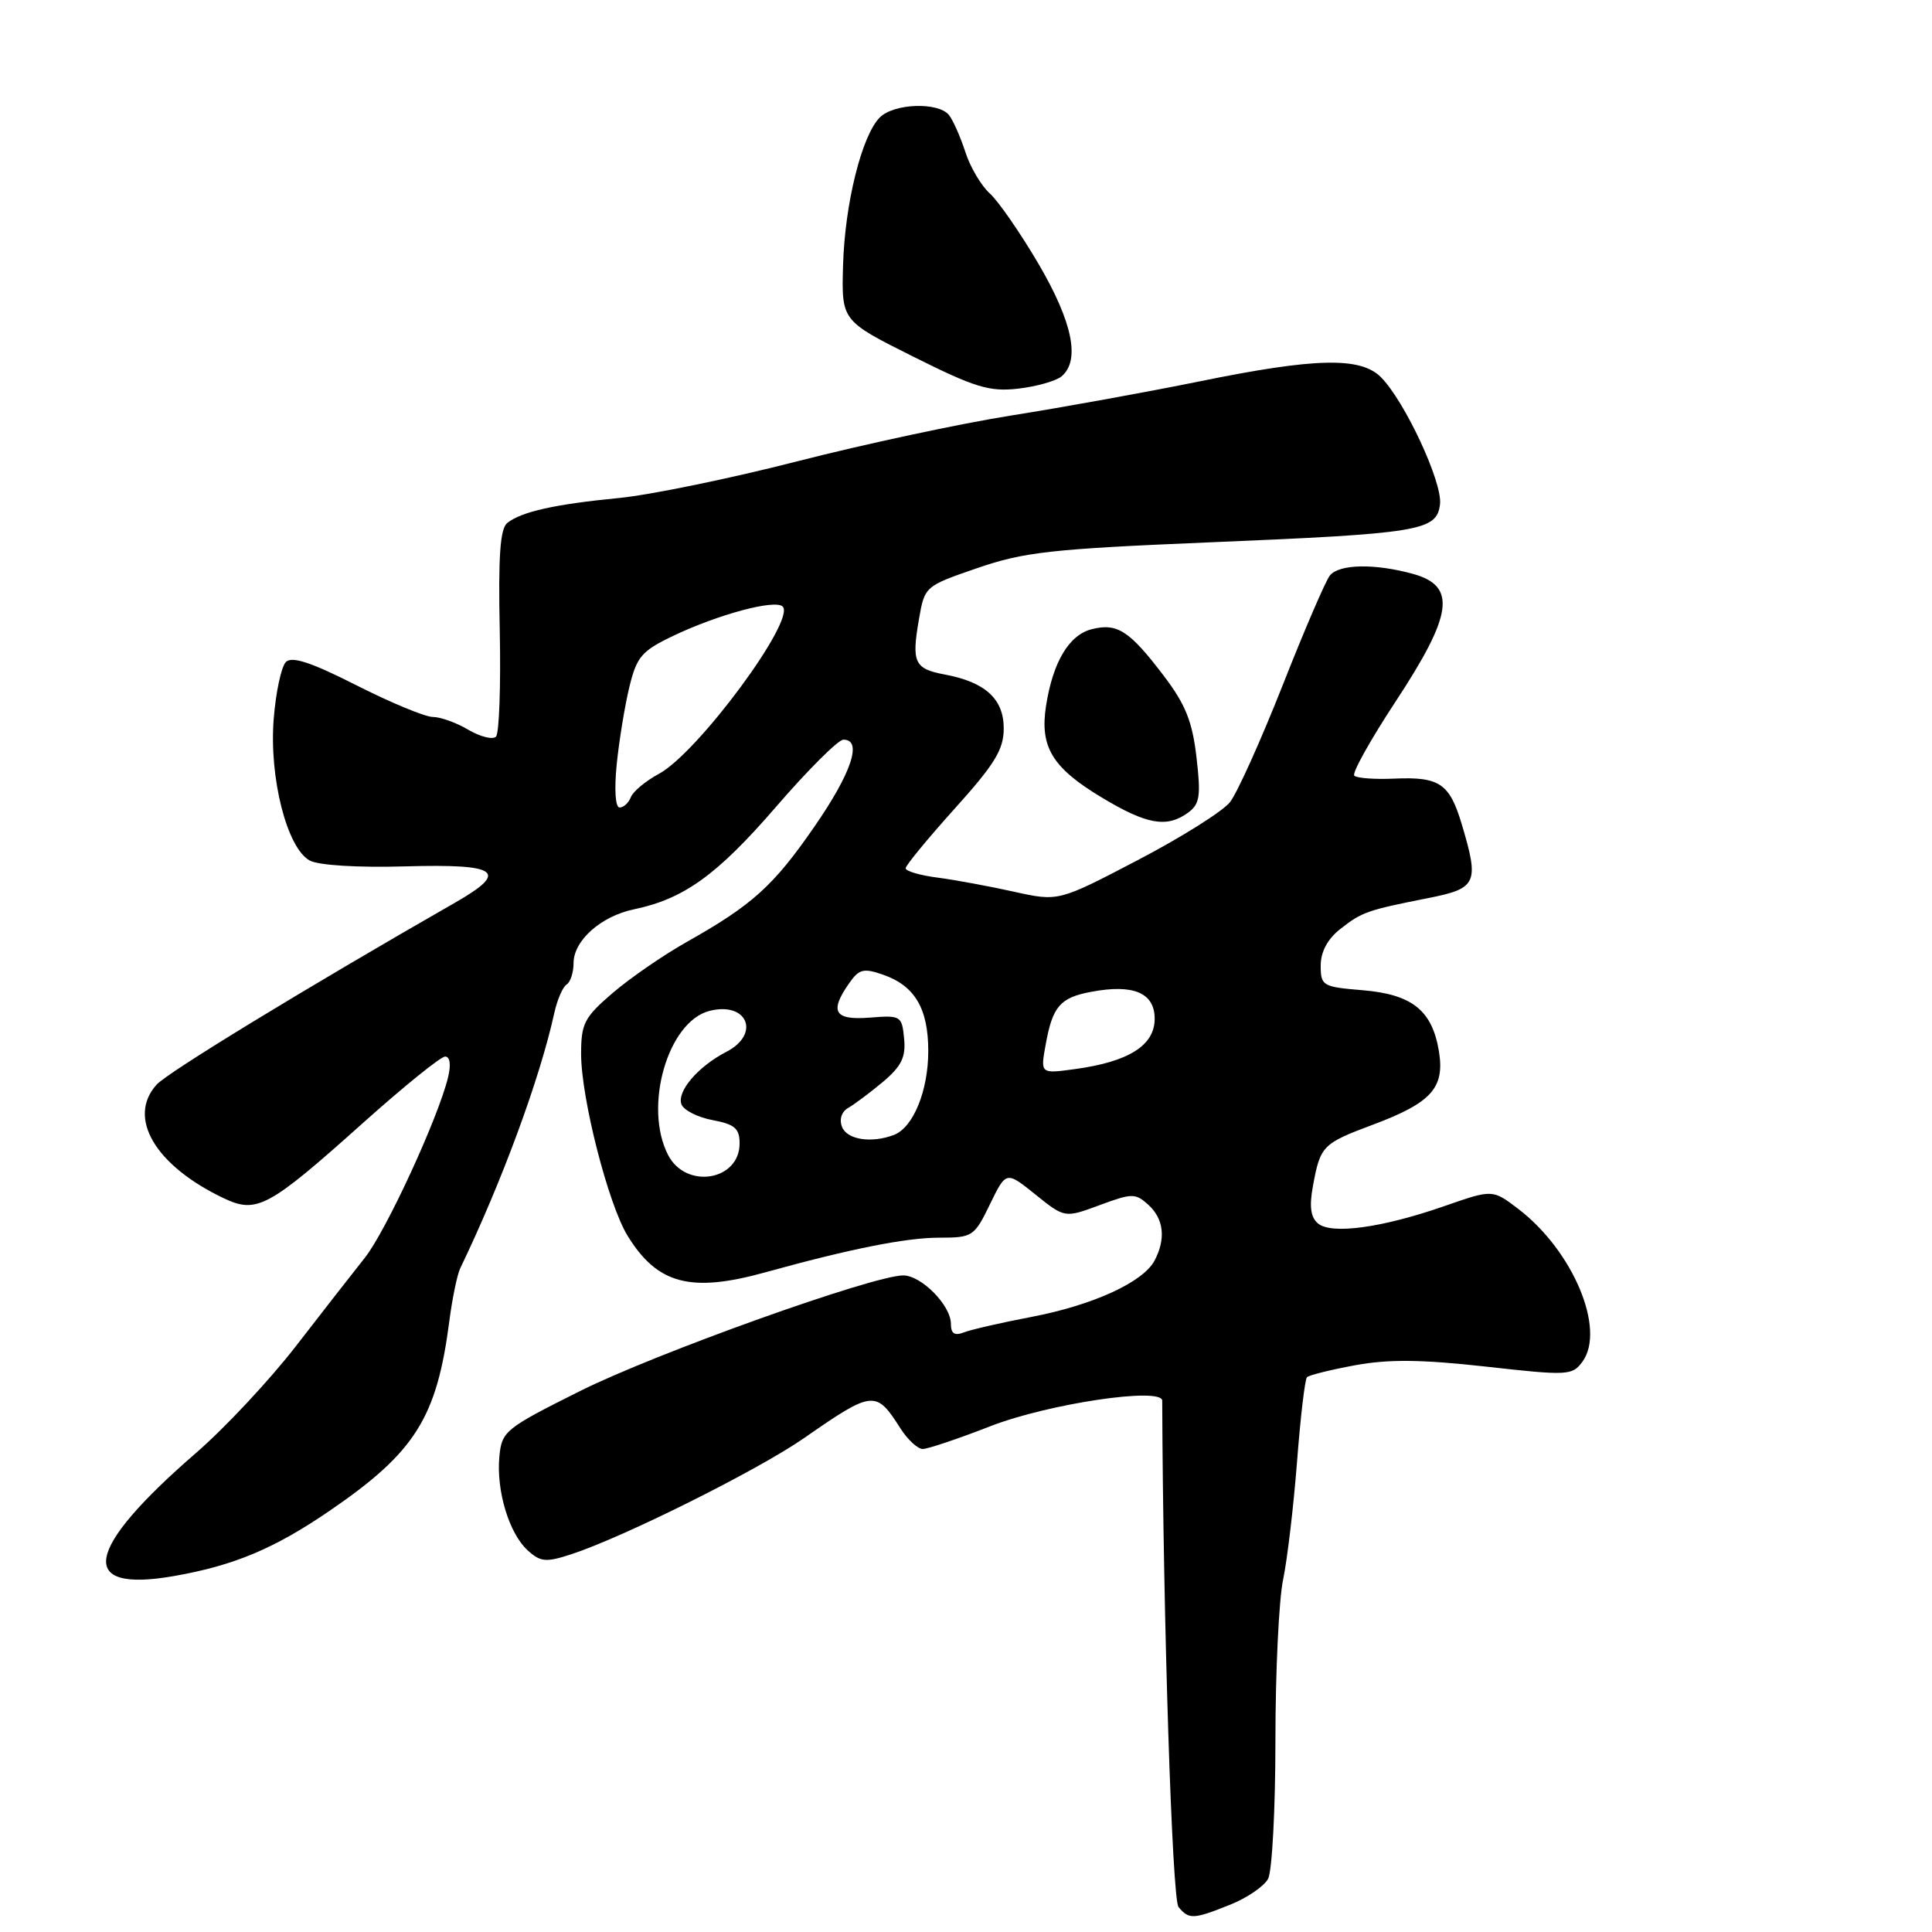 <?xml version="1.0" encoding="UTF-8" standalone="no"?>
<!DOCTYPE svg PUBLIC "-//W3C//DTD SVG 1.1//EN" "http://www.w3.org/Graphics/SVG/1.1/DTD/svg11.dtd" >
<svg xmlns="http://www.w3.org/2000/svg" xmlns:xlink="http://www.w3.org/1999/xlink" version="1.1" viewBox="0 0 256 256">
 <g >
 <path fill="currentColor"
d=" M 163.01 252.38 C 165.24 251.49 167.50 249.94 168.03 248.95 C 168.56 247.95 169.00 239.70 169.00 230.61 C 169.00 221.53 169.46 211.94 170.02 209.30 C 170.57 206.66 171.40 199.66 171.86 193.74 C 172.31 187.82 172.91 182.76 173.18 182.49 C 173.45 182.21 176.33 181.50 179.57 180.90 C 183.98 180.09 188.33 180.13 196.87 181.08 C 207.76 182.30 208.33 182.27 209.68 180.43 C 212.81 176.15 208.43 165.72 201.17 160.18 C 197.77 157.59 197.77 157.59 191.40 159.81 C 183.17 162.68 176.44 163.61 174.65 162.12 C 173.67 161.31 173.47 159.88 173.97 157.16 C 174.95 151.82 175.23 151.53 181.91 149.03 C 189.66 146.13 191.45 144.16 190.67 139.33 C 189.78 133.89 187.13 131.76 180.56 131.21 C 175.25 130.77 175.00 130.63 175.00 127.95 C 175.00 126.13 175.90 124.43 177.58 123.11 C 180.47 120.84 181.13 120.61 189.25 119.00 C 195.72 117.72 196.03 117.04 193.68 109.18 C 192.07 103.81 190.73 102.91 184.77 103.17 C 182.17 103.29 179.78 103.11 179.45 102.78 C 179.12 102.45 181.59 98.03 184.93 92.95 C 192.52 81.41 193.03 77.66 187.25 76.05 C 182.19 74.65 177.46 74.73 176.22 76.25 C 175.66 76.94 172.84 83.48 169.96 90.80 C 167.07 98.11 163.93 105.09 162.97 106.30 C 162.01 107.51 156.51 110.97 150.74 113.98 C 140.25 119.46 140.25 119.46 134.37 118.16 C 131.14 117.44 126.59 116.60 124.25 116.29 C 121.91 115.99 120.00 115.43 120.00 115.05 C 120.00 114.68 122.93 111.12 126.50 107.15 C 131.82 101.25 133.00 99.31 133.00 96.52 C 133.00 92.62 130.56 90.38 125.20 89.38 C 121.16 88.62 120.77 87.80 121.76 82.09 C 122.52 77.68 122.54 77.67 129.51 75.27 C 135.65 73.15 139.34 72.74 159.89 71.88 C 188.28 70.70 190.39 70.35 190.81 66.80 C 191.15 63.91 186.12 53.12 182.97 49.97 C 180.26 47.26 174.25 47.41 158.92 50.54 C 152.09 51.93 140.92 53.96 134.09 55.04 C 127.26 56.12 114.44 58.87 105.59 61.14 C 96.74 63.41 86.12 65.59 82.00 65.99 C 73.55 66.81 69.10 67.80 67.22 69.29 C 66.27 70.04 66.01 73.69 66.22 83.56 C 66.37 90.85 66.15 97.18 65.72 97.61 C 65.29 98.04 63.65 97.63 62.06 96.70 C 60.48 95.76 58.36 95.00 57.35 95.00 C 56.33 95.00 51.79 93.11 47.24 90.81 C 41.25 87.77 38.68 86.92 37.88 87.72 C 37.28 88.32 36.55 91.70 36.27 95.23 C 35.64 103.04 38.03 112.41 41.05 114.03 C 42.24 114.66 47.41 114.98 53.68 114.80 C 66.11 114.45 67.52 115.47 60.31 119.60 C 40.54 130.92 22.22 142.09 20.75 143.72 C 16.81 148.09 20.55 154.43 29.60 158.75 C 34.02 160.86 35.53 160.05 48.15 148.75 C 53.53 143.94 58.40 140.00 58.98 140.00 C 59.63 140.00 59.78 141.07 59.37 142.75 C 58.08 148.10 51.17 163.08 48.36 166.64 C 46.78 168.62 42.67 173.90 39.21 178.37 C 35.75 182.84 29.81 189.20 26.00 192.50 C 11.15 205.36 10.12 211.11 23.08 208.83 C 31.04 207.43 36.36 205.20 43.76 200.13 C 55.02 192.41 57.88 187.86 59.54 175.04 C 59.93 172.04 60.58 168.89 60.99 168.04 C 66.48 156.64 71.54 142.92 73.44 134.26 C 73.83 132.48 74.57 130.77 75.08 130.45 C 75.58 130.14 76.00 128.86 76.00 127.62 C 76.00 124.63 79.63 121.40 84.00 120.49 C 90.62 119.11 95.01 115.94 102.75 107.00 C 107.01 102.06 111.06 98.02 111.75 98.01 C 114.32 97.98 112.85 102.40 107.91 109.54 C 102.47 117.41 99.70 119.91 90.95 124.84 C 87.90 126.56 83.51 129.58 81.20 131.56 C 77.42 134.80 77.00 135.61 77.00 139.66 C 77.00 145.51 80.60 159.59 83.16 163.75 C 87.11 170.17 91.52 171.33 101.41 168.59 C 112.59 165.49 120.05 164.00 124.43 164.00 C 128.87 164.00 129.10 163.85 131.17 159.58 C 133.32 155.16 133.32 155.16 137.20 158.28 C 141.08 161.40 141.08 161.40 145.70 159.69 C 150.01 158.09 150.44 158.09 152.16 159.64 C 154.22 161.51 154.51 164.18 152.97 167.06 C 151.44 169.91 144.79 172.95 136.66 174.50 C 132.72 175.25 128.71 176.17 127.75 176.54 C 126.48 177.03 126.00 176.72 126.00 175.42 C 126.00 172.97 122.09 169.00 119.68 169.00 C 115.70 169.00 86.83 179.33 76.82 184.34 C 66.92 189.29 66.49 189.64 66.17 193.00 C 65.74 197.52 67.46 203.20 69.93 205.44 C 71.63 206.98 72.35 207.04 75.69 205.95 C 82.63 203.68 100.41 194.81 106.52 190.57 C 115.67 184.21 116.07 184.17 119.30 189.25 C 120.26 190.76 121.60 192.00 122.27 192.00 C 122.95 191.99 126.98 190.64 131.23 188.98 C 138.95 185.98 154.00 183.75 154.00 185.60 C 154.11 214.34 155.31 251.67 156.16 252.69 C 157.55 254.36 158.11 254.34 163.01 252.38 Z  M 157.43 107.68 C 158.98 106.54 159.14 105.49 158.54 100.34 C 157.99 95.58 157.08 93.32 154.17 89.50 C 149.65 83.56 148.04 82.52 144.67 83.37 C 141.66 84.12 139.52 87.70 138.61 93.50 C 137.75 98.97 139.42 101.73 146.00 105.68 C 151.96 109.27 154.62 109.73 157.43 107.68 Z  M 140.65 49.88 C 143.17 47.78 142.13 42.69 137.62 34.98 C 135.20 30.87 132.30 26.66 131.15 25.63 C 130.01 24.60 128.55 22.13 127.91 20.13 C 127.26 18.13 126.29 15.94 125.75 15.25 C 124.35 13.49 118.45 13.69 116.58 15.56 C 114.19 17.96 111.94 27.00 111.71 35.15 C 111.50 42.50 111.50 42.50 121.00 47.25 C 129.19 51.35 131.11 51.93 134.90 51.50 C 137.32 51.22 139.91 50.49 140.65 49.88 Z  M 88.53 153.05 C 85.23 146.68 88.48 135.36 94.01 133.95 C 99.03 132.67 100.82 137.01 96.25 139.37 C 92.48 141.32 89.65 144.64 90.30 146.34 C 90.60 147.11 92.45 148.05 94.42 148.42 C 97.36 148.97 98.00 149.53 98.00 151.51 C 98.00 156.47 90.89 157.62 88.53 153.05 Z  M 111.57 149.31 C 111.18 148.30 111.52 147.29 112.41 146.79 C 113.22 146.33 115.29 144.78 117.00 143.35 C 119.45 141.28 120.04 140.08 119.80 137.62 C 119.51 134.60 119.36 134.51 115.25 134.84 C 110.55 135.21 109.87 134.06 112.52 130.28 C 113.83 128.40 114.43 128.25 117.03 129.16 C 121.22 130.62 123.00 133.64 123.00 139.27 C 123.00 144.53 121.01 149.40 118.46 150.38 C 115.48 151.52 112.22 151.02 111.57 149.31 Z  M 138.56 138.40 C 139.47 133.35 140.47 132.19 144.59 131.42 C 150.20 130.36 153.00 131.56 153.00 134.99 C 153.00 138.52 149.57 140.69 142.44 141.66 C 137.85 142.29 137.85 142.29 138.56 138.40 Z  M 81.72 101.25 C 82.04 98.09 82.80 93.47 83.40 91.00 C 84.37 87.02 85.04 86.24 89.17 84.27 C 95.16 81.41 102.71 79.38 103.71 80.37 C 105.48 82.15 92.46 99.76 87.32 102.53 C 85.56 103.48 83.88 104.87 83.59 105.63 C 83.30 106.38 82.63 107.00 82.10 107.00 C 81.54 107.00 81.38 104.66 81.72 101.25 Z "/>
</g>
</svg>